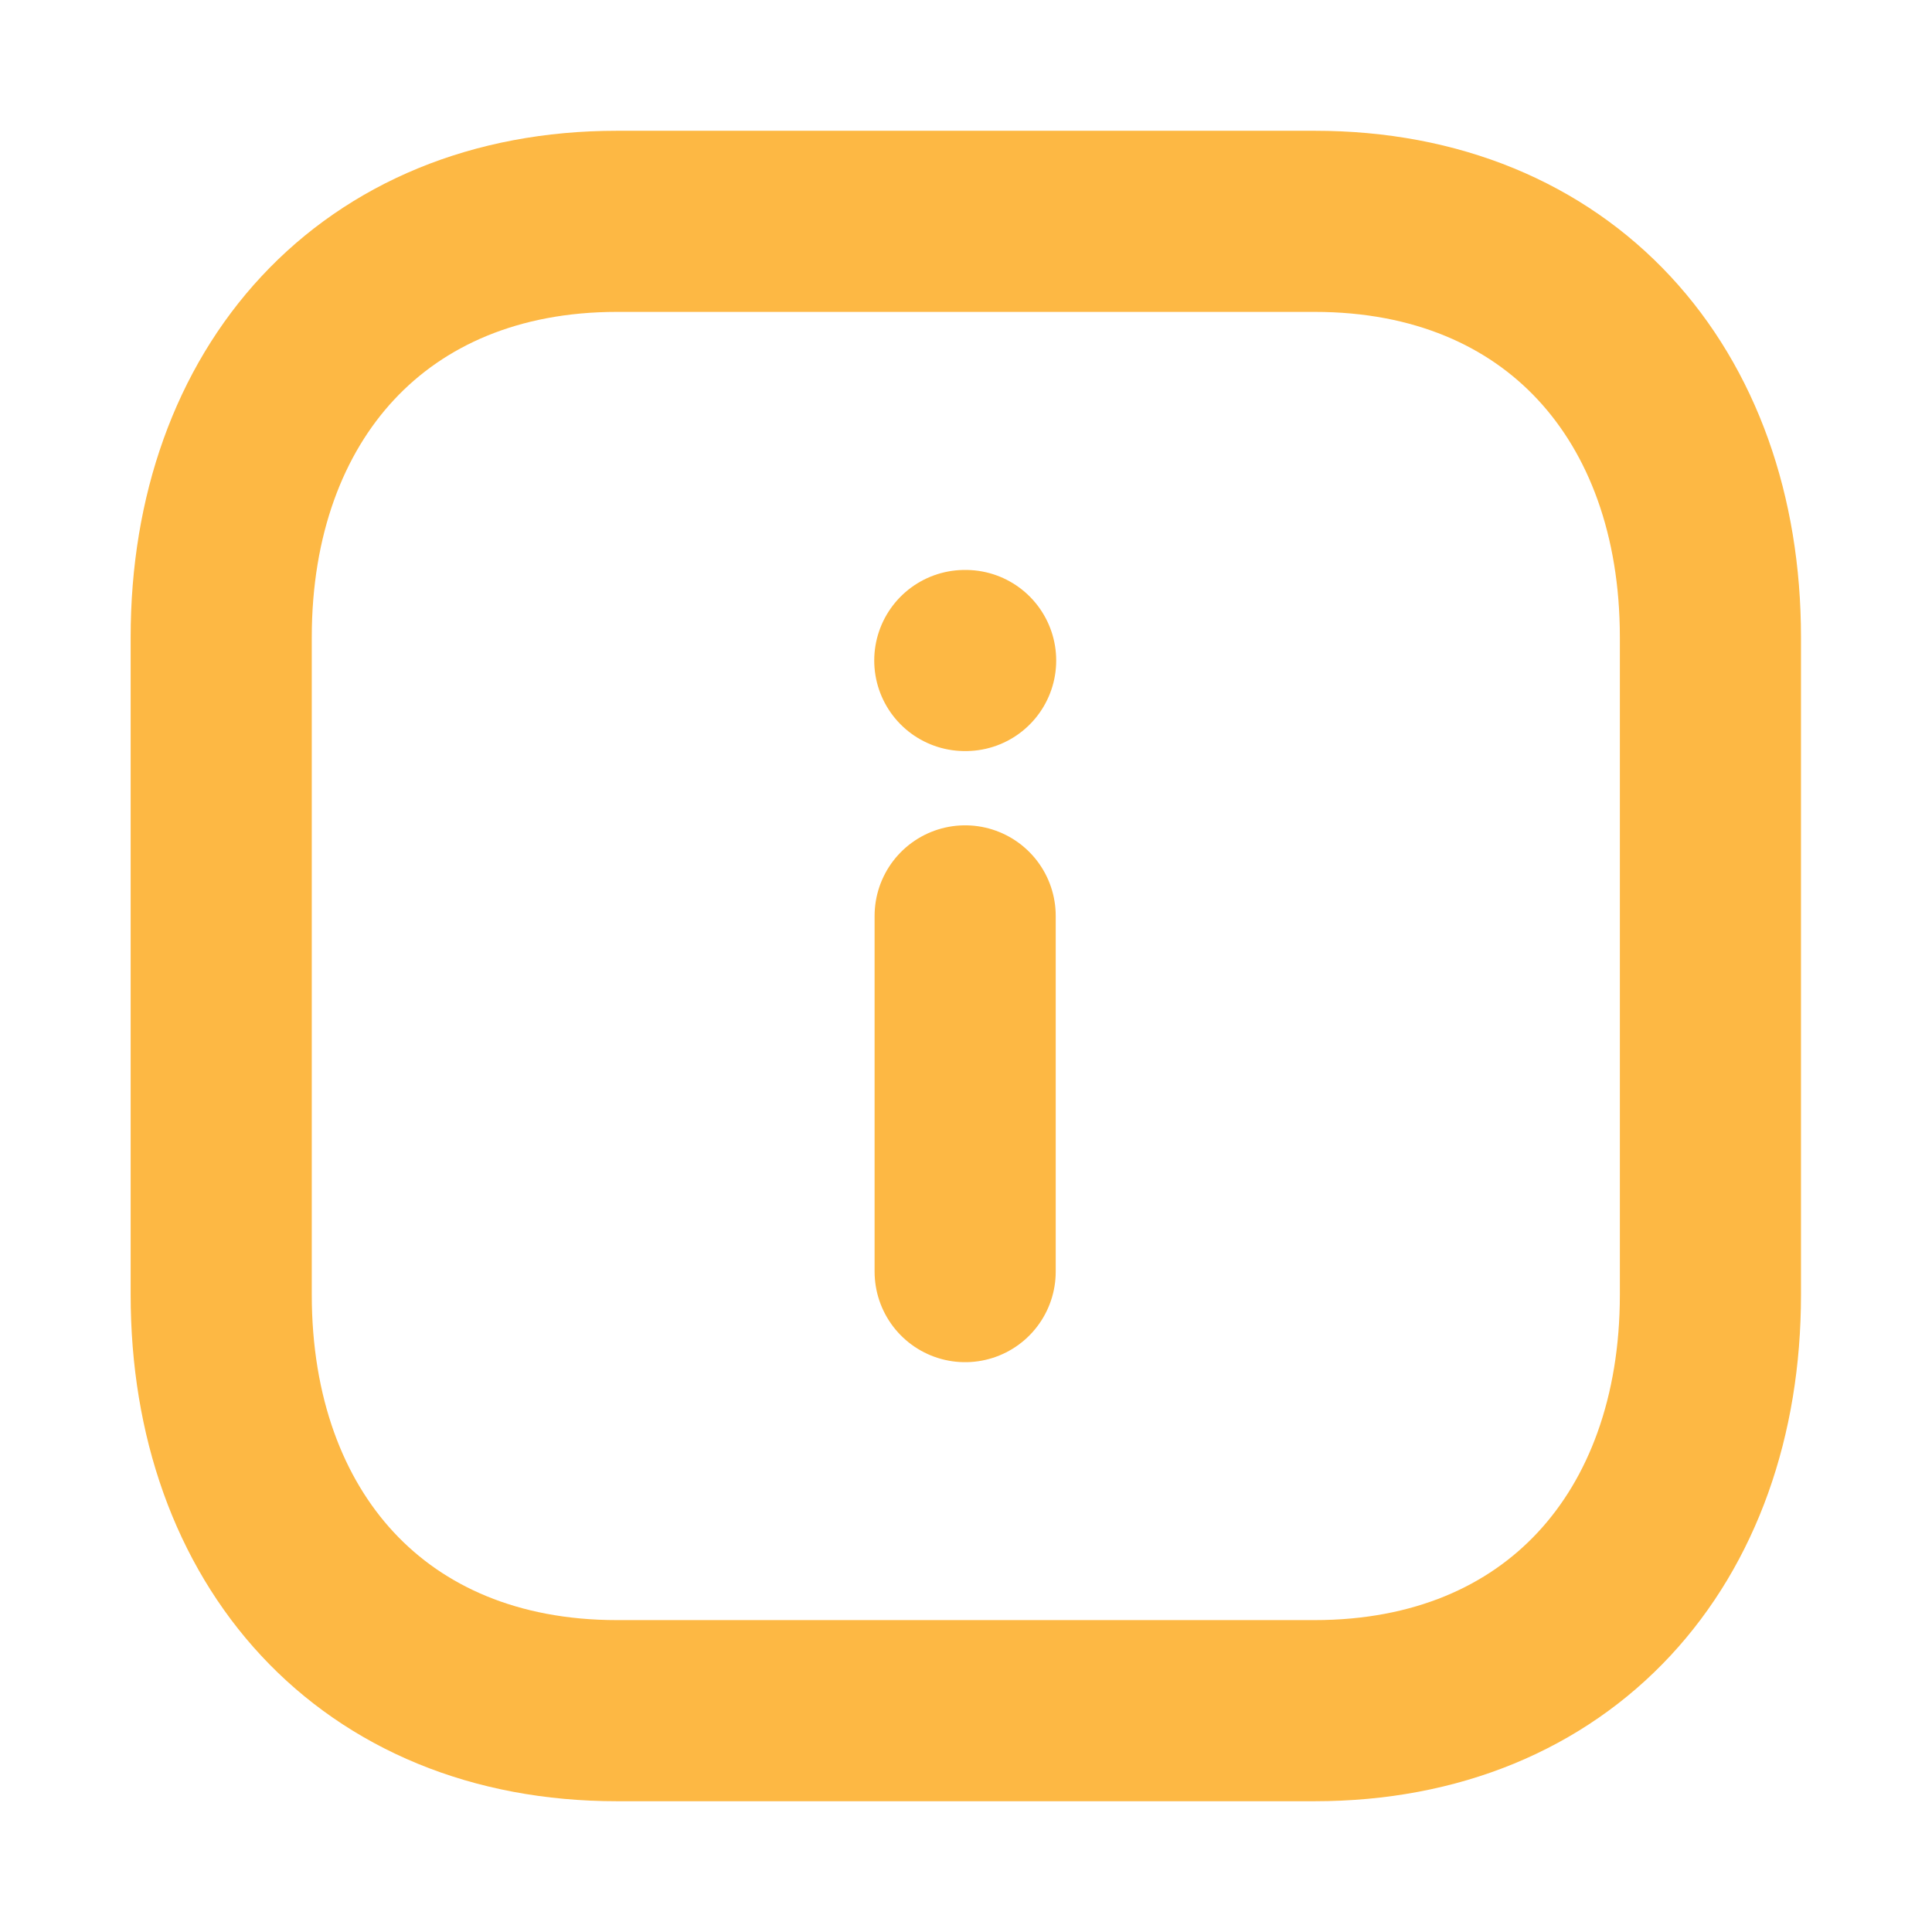 <svg width="16" height="16" viewBox="0 0 16 16" fill="none" xmlns="http://www.w3.org/2000/svg">
<path d="M7.993 10.531V7.585" stroke="#FDB844" stroke-width="1.5" stroke-linecap="round" stroke-linejoin="round"/>
<path d="M7.99 5.47H7.997" stroke="#FDB844" stroke-width="1.5" stroke-linecap="round" stroke-linejoin="round"/>
<path fill-rule="evenodd" clip-rule="evenodd" d="M10.888 1.833H5.109C3.095 1.833 1.832 3.26 1.832 5.277V10.723C1.832 12.741 3.089 14.167 5.109 14.167H10.887C12.908 14.167 14.165 12.741 14.165 10.723V5.277C14.165 3.26 12.908 1.833 10.888 1.833Z" stroke="#FDB844" stroke-width="1.5" stroke-linecap="round" stroke-linejoin="round"/>
</svg>
